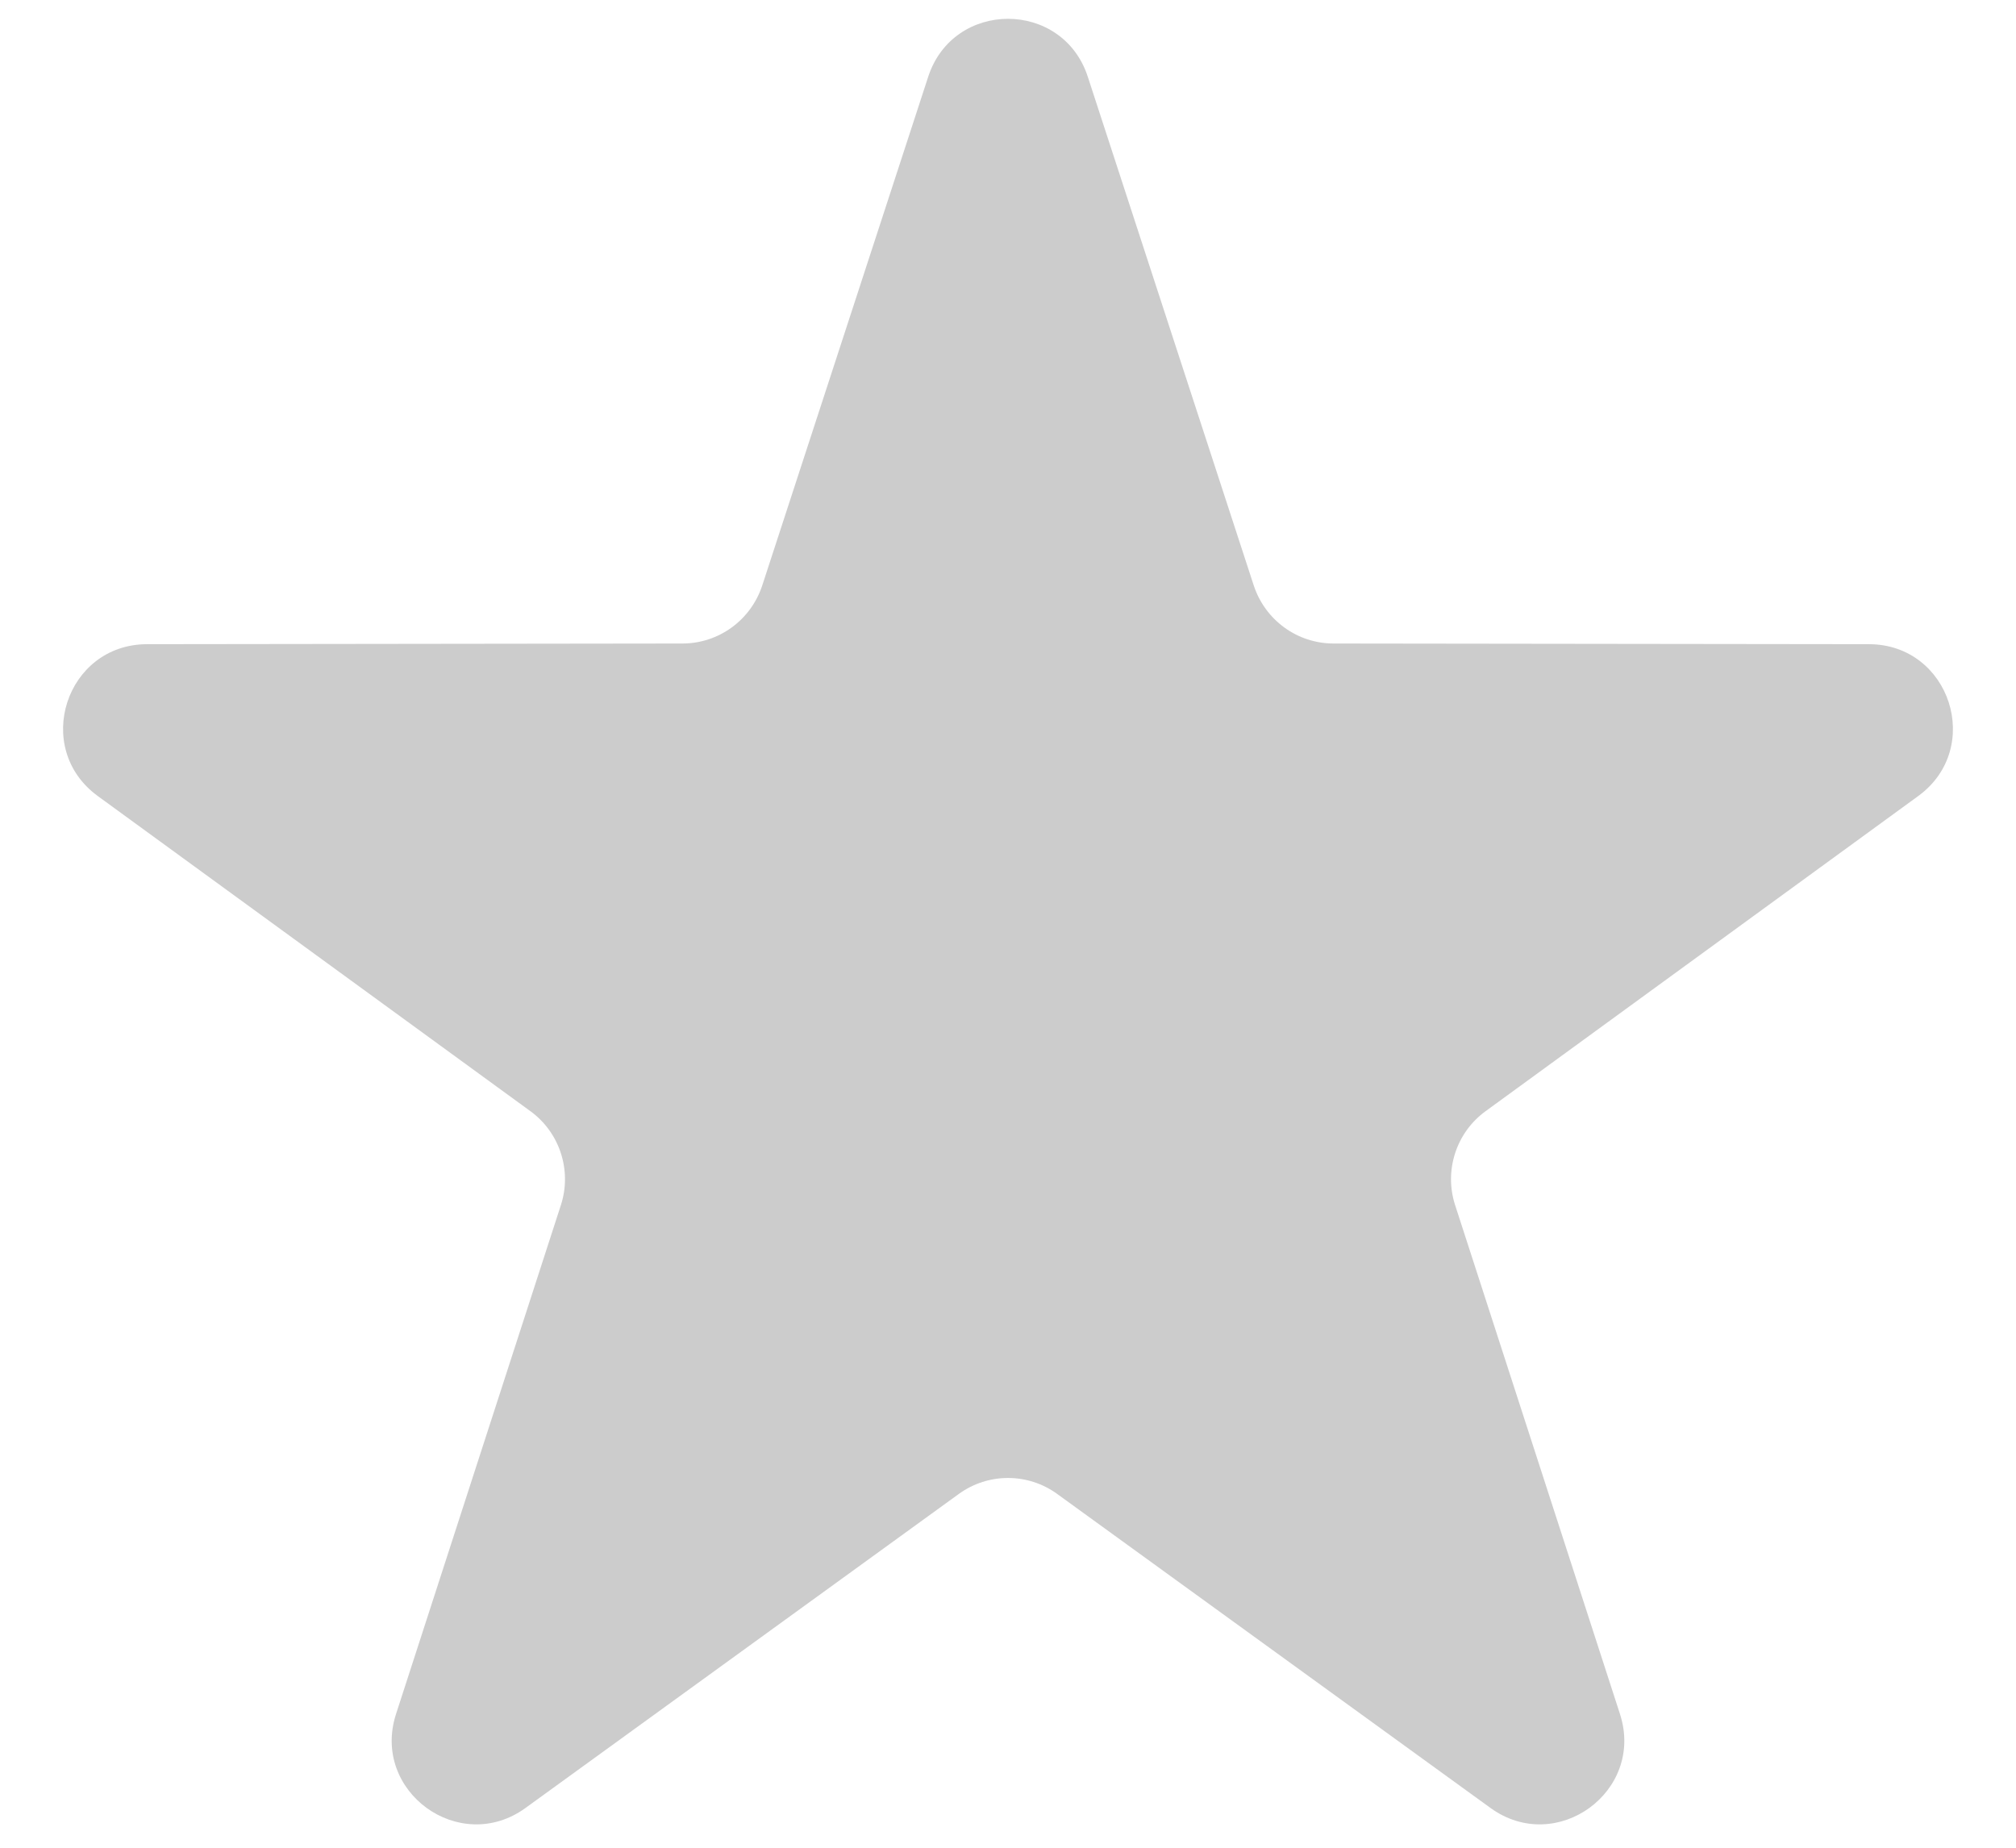 <svg width="12" height="11" viewBox="0 0 12 11" fill="none" xmlns="http://www.w3.org/2000/svg">
<path d="M5.525 0.457C5.675 -0.003 6.325 -0.003 6.475 0.457L7.463 3.486C7.531 3.692 7.722 3.831 7.938 3.831L11.125 3.835C11.608 3.836 11.809 4.454 11.418 4.739L8.843 6.615C8.668 6.742 8.595 6.968 8.661 7.173L9.643 10.205C9.791 10.665 9.265 11.047 8.873 10.764L6.293 8.894C6.118 8.767 5.882 8.767 5.707 8.894L3.127 10.764C2.735 11.047 2.209 10.665 2.357 10.205L3.339 7.173C3.405 6.968 3.332 6.742 3.157 6.615L0.582 4.739C0.191 4.454 0.392 3.836 0.875 3.835L4.062 3.831C4.278 3.831 4.469 3.692 4.537 3.486L5.525 0.457Z" fill="#ccc"/>
</svg>
